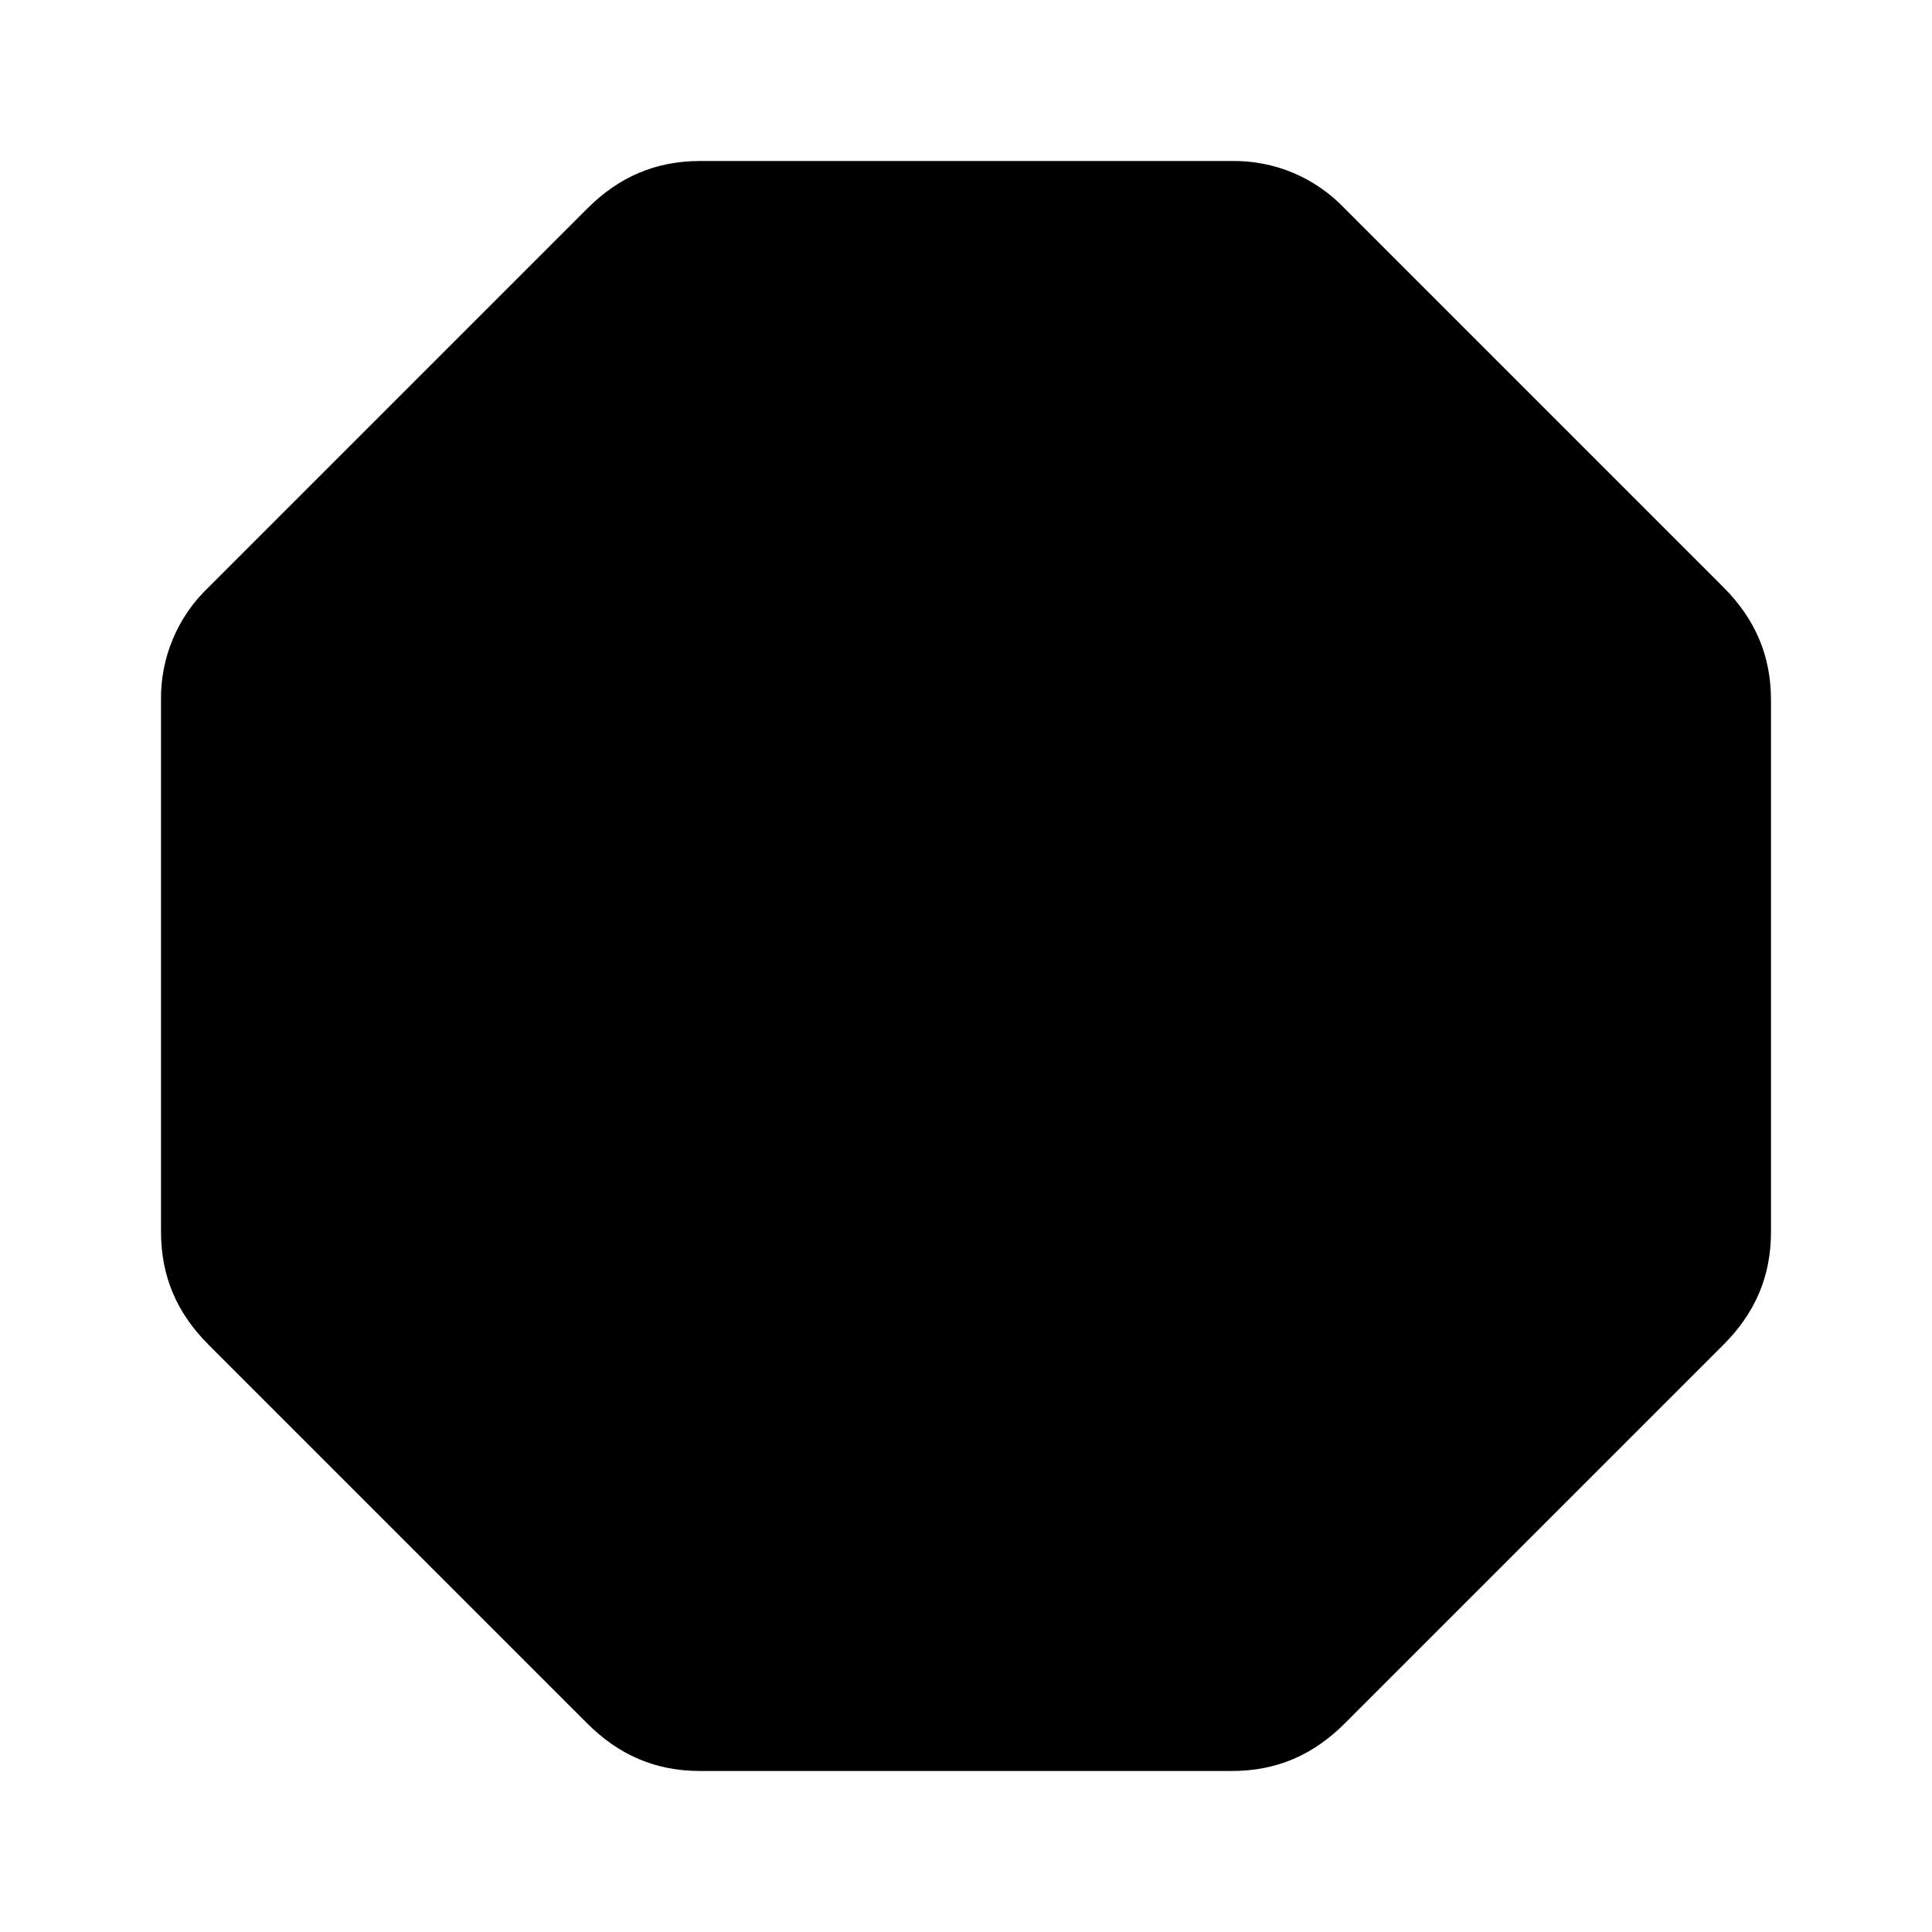 <svg width="24" height="24" viewBox="0 0 24 24" fill="none" xmlns="http://www.w3.org/2000/svg">
<path d="M15.3 2H8.7C8.138 2 7.684 2.201 7.293 2.593L2.593 7.293C2.402 7.474 2.251 7.692 2.149 7.934C2.047 8.176 1.996 8.437 2 8.7V15.3C2 15.862 2.201 16.316 2.593 16.707L7.293 21.407C7.684 21.799 8.138 22 8.7 22H15.3C15.862 22 16.316 21.799 16.707 21.407L21.407 16.707C21.799 16.316 22 15.862 22 15.3V8.7C22 8.138 21.799 7.684 21.407 7.293L16.707 2.593C16.527 2.402 16.308 2.251 16.066 2.148C15.824 2.046 15.563 1.996 15.3 2Z" fill="currentColor"/>
</svg>
